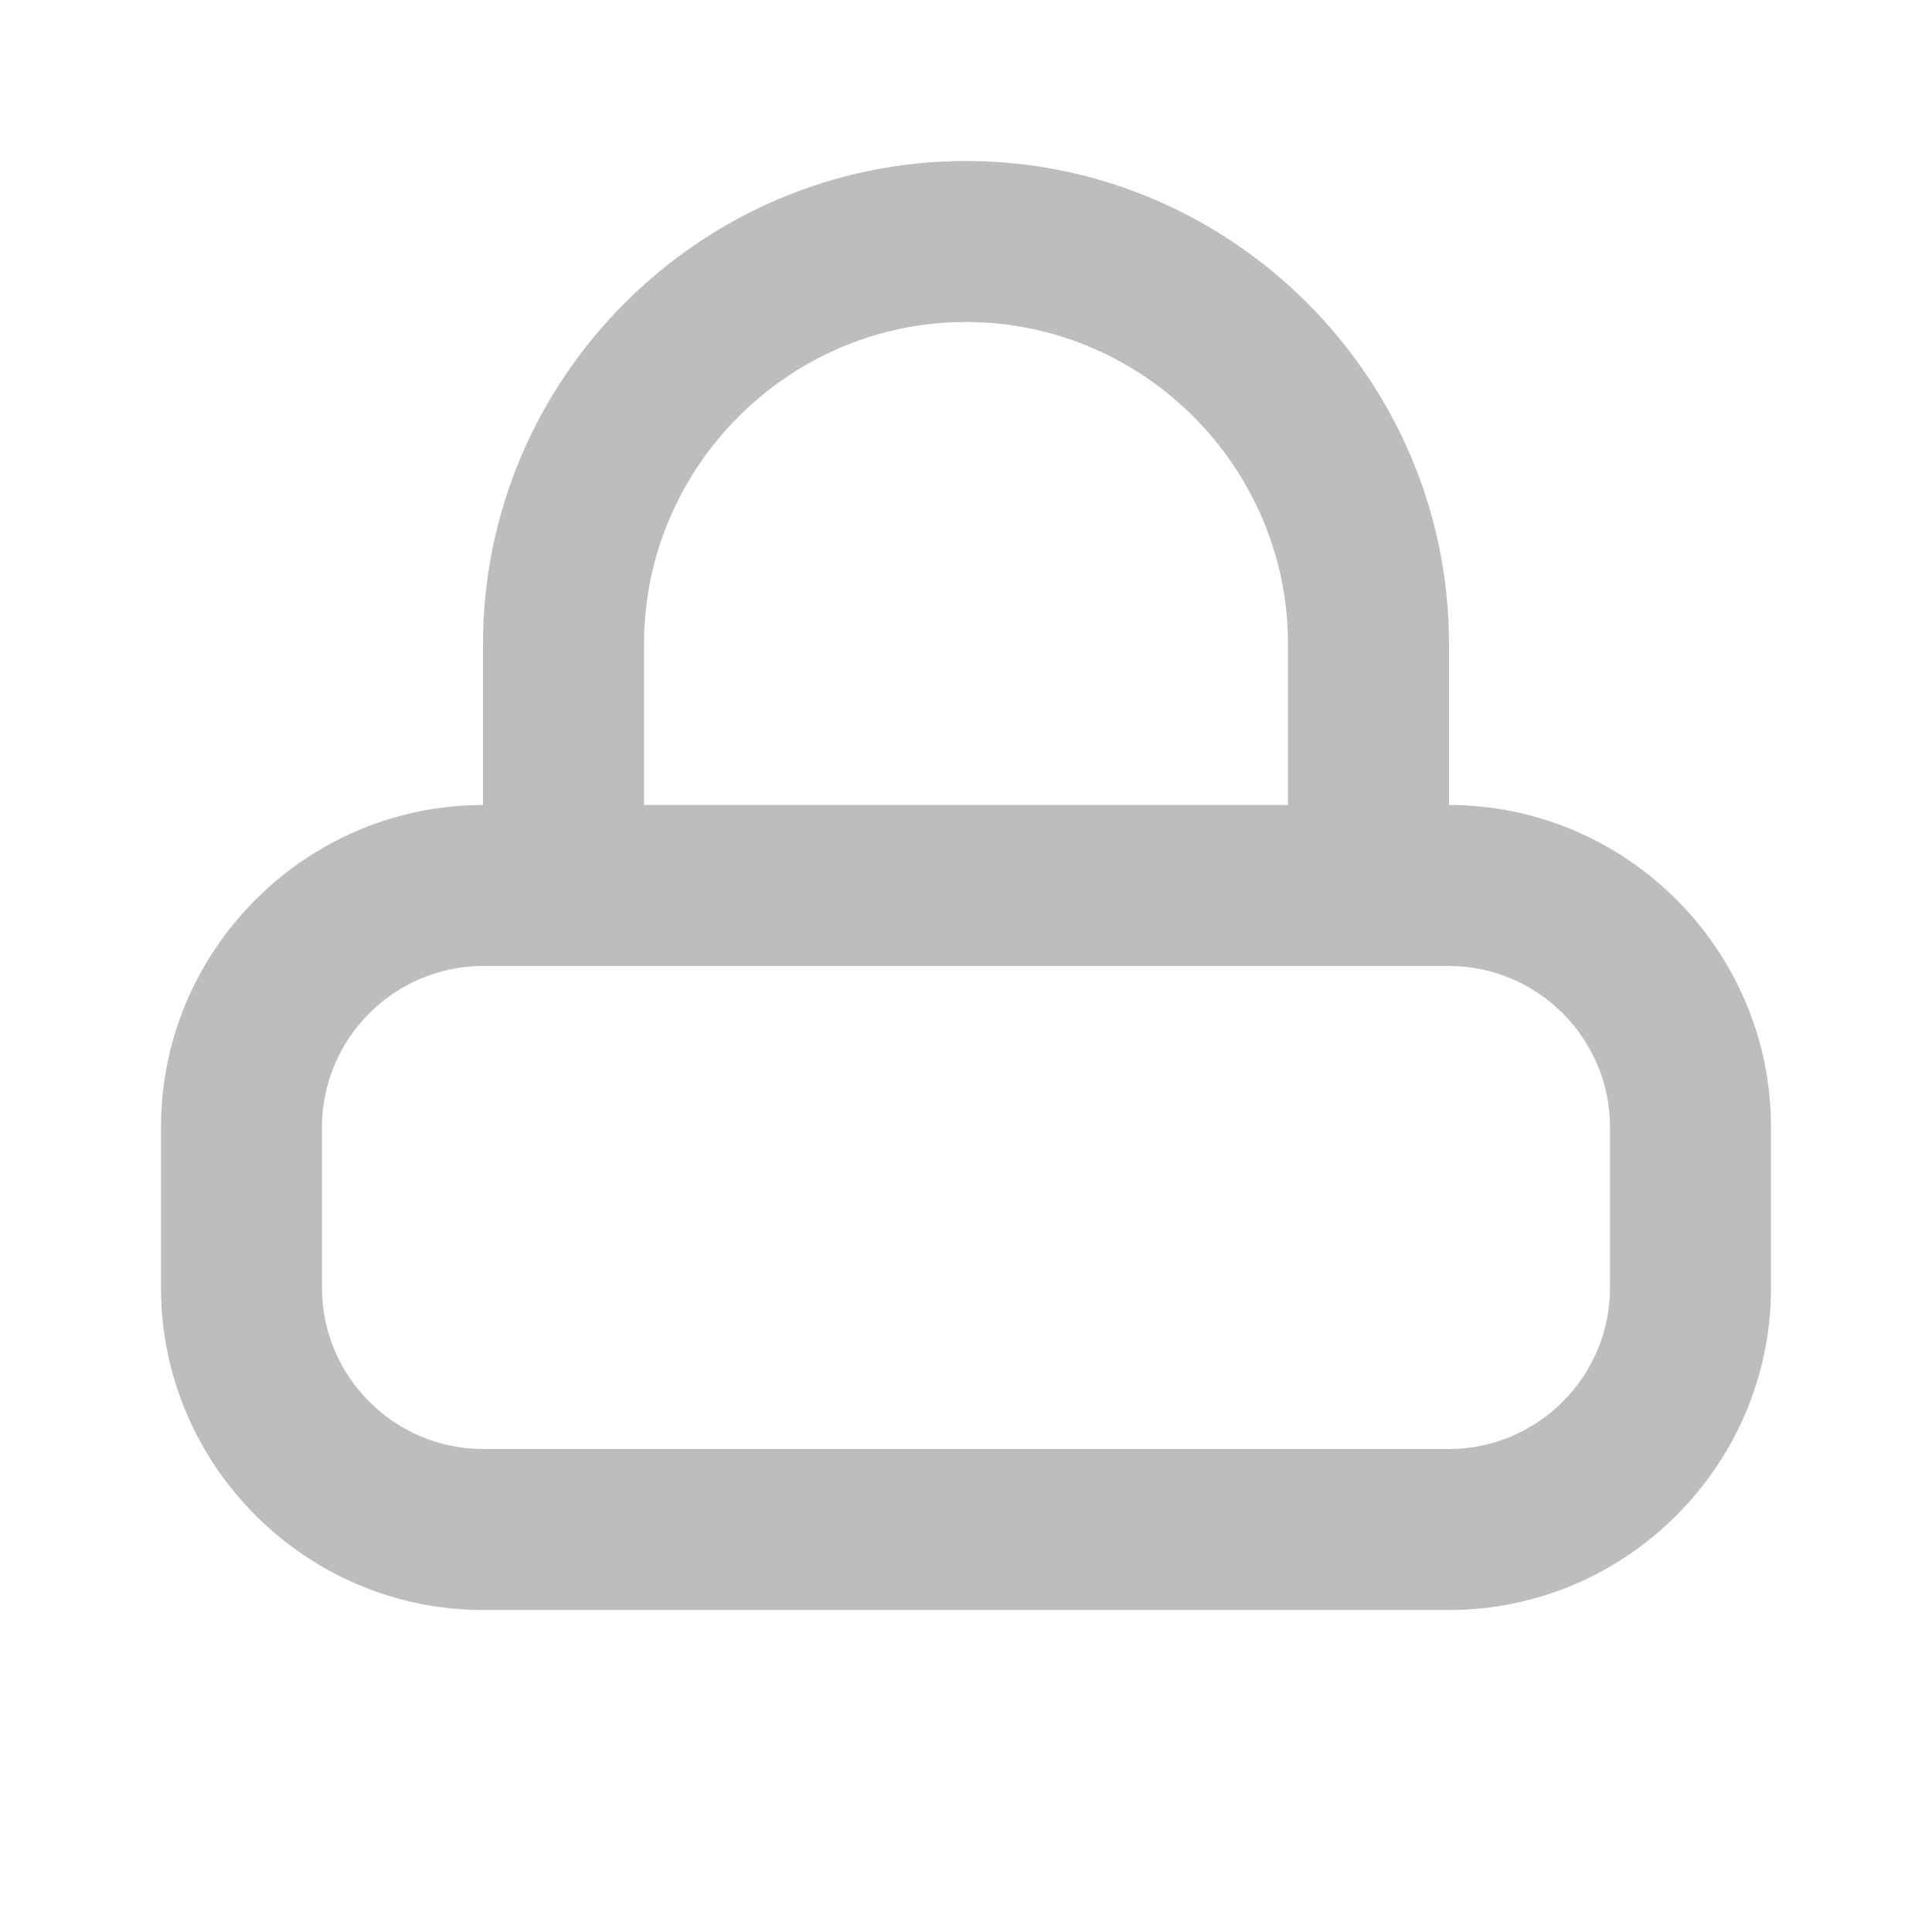 <?xml version="1.0" encoding="UTF-8"?>
<svg width="24px" height="24px" viewBox="0 0 24 24" version="1.1" xmlns="http://www.w3.org/2000/svg">
    <g stroke="none" stroke-width="1" fill="none" fill-rule="evenodd">
        <path d="M12,2 C8.7,2 6,4.7 6,8 L6,10 C3.8,10 2,11.8 2,14 L2,16 C2,18.2 3.8,20 6,20 L18,20 C20.2,20 22,18.2 22,16 L22,14 C22,11.8 20.2,10 18,10 L18,8 C18,4.7 15.3,2 12,2 Z M12,4 C14.2,4 16,5.8 16,8 L16,10 L8,10 L8,8 C8,5.8 9.8,4 12,4 Z M6,12 L18,12 C19.1,12 20,12.9 20,14 L20,16 C20,17.1 19.1,18 18,18 L6,18 C4.9,18 4,17.1 4,16 L4,14 C4,12.9 4.9,12 6,12 Z" fill="#BDBDBD"></path>
    </g>
</svg>

